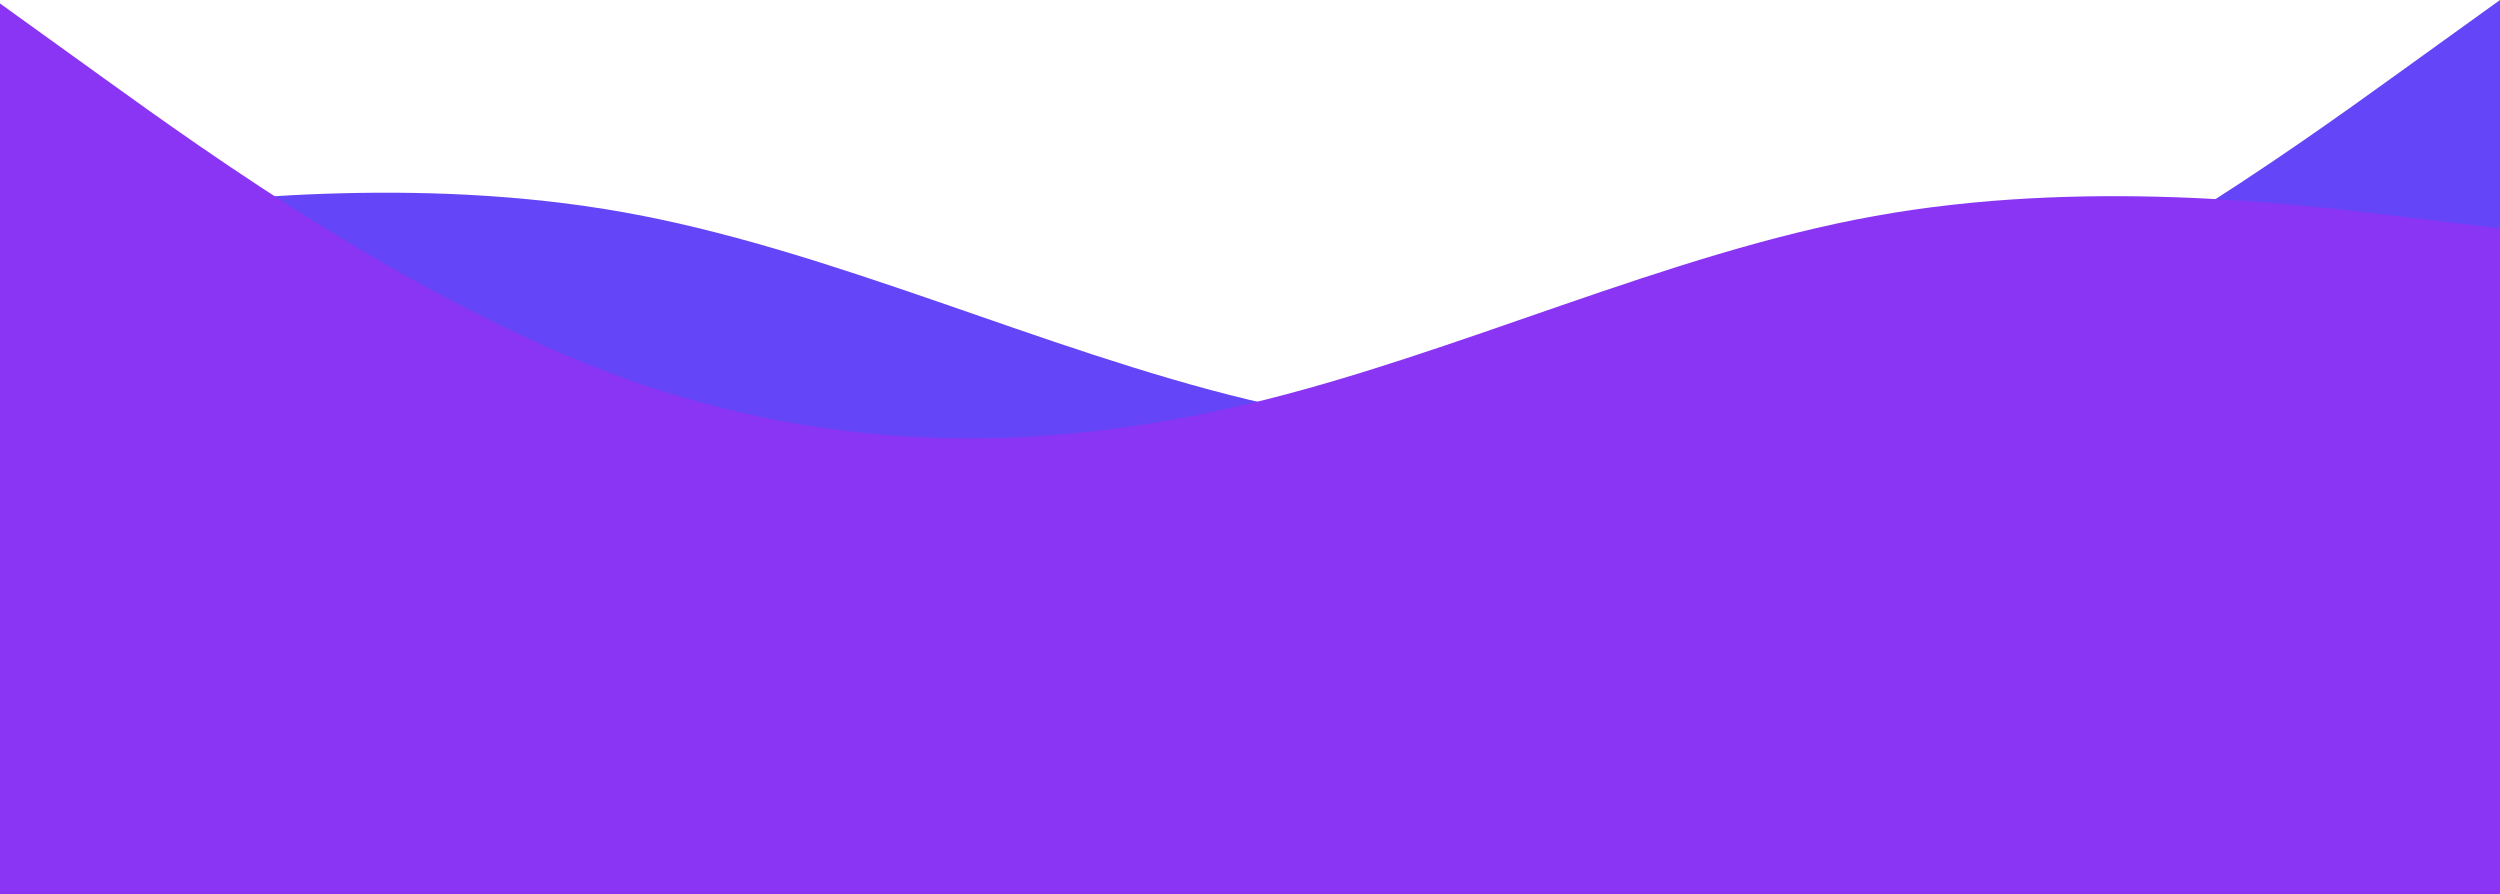 <svg width="1440" height="515" viewBox="0 0 1440 515" fill="none" xmlns="http://www.w3.org/2000/svg">
<rect width="1440" height="515" fill="white"/>
<path fill-rule="evenodd" clip-rule="evenodd" d="M1440 0L1380 43.2C1320 86.4 1200 172.8 1080 216C960 259.2 840 259.2 720 230.4C600 201.6 480 144 360 122.4C240 100.8 120 115.2 60 122.4L0 129.6V259.2H60C120 259.2 240 259.2 360 259.2C480 259.2 600 259.2 720 259.2C840 259.2 960 259.2 1080 259.2C1200 259.2 1320 259.2 1380 259.2H1440V0Z" fill="#6445F7"/>
<path fill-rule="evenodd" clip-rule="evenodd" d="M0 2L60 45.2C120 88.4 240 174.8 360 218C480 261.2 600 261.2 720 232.4C840 203.6 960 146 1080 124.4C1200 102.8 1320 117.2 1380 124.4L1440 131.6V261.2V515C1380 515 1210.5 515 1090.5 515C970.5 515 906 515 786 515C666 515 480 515 360 515C240 515 236.5 515 176.5 515H0V2Z" fill="#8935F3"/>
</svg>

